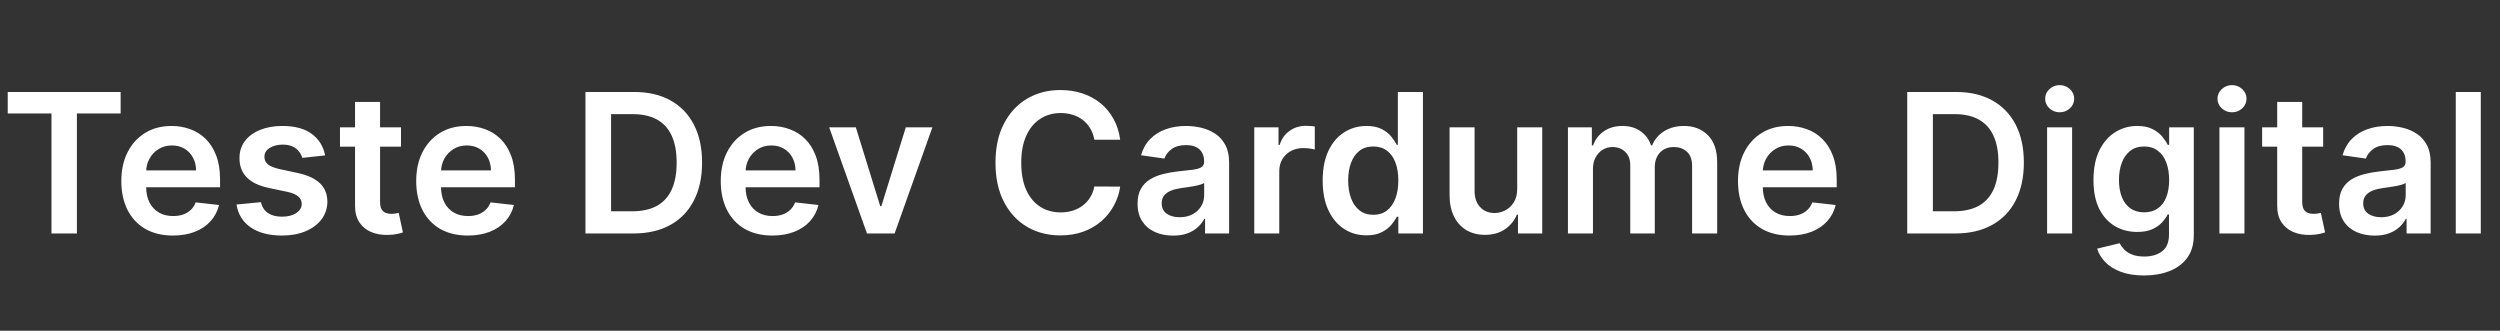 <svg width="257" height="34" viewBox="0 0 257 34" fill="none" xmlns="http://www.w3.org/2000/svg">
<rect x="0" y="0" width="257" height="34" fill="#333333" stroke="none"/>
<path d="M0.795 11.663V9.455H12.401V11.663H7.905V24H5.291V11.663H0.795ZM17.772 24.213C16.678 24.213 15.733 23.986 14.938 23.531C14.147 23.072 13.539 22.423 13.113 21.585C12.686 20.742 12.473 19.75 12.473 18.609C12.473 17.487 12.686 16.502 13.113 15.655C13.543 14.803 14.145 14.14 14.916 13.666C15.688 13.188 16.595 12.949 17.637 12.949C18.309 12.949 18.944 13.058 19.54 13.276C20.142 13.489 20.672 13.82 21.131 14.27C21.595 14.72 21.96 15.293 22.225 15.989C22.49 16.68 22.622 17.504 22.622 18.46V19.249H13.681V17.516H20.158C20.153 17.023 20.047 16.585 19.838 16.202C19.63 15.813 19.339 15.508 18.965 15.286C18.596 15.063 18.165 14.952 17.672 14.952C17.147 14.952 16.685 15.079 16.287 15.335C15.89 15.586 15.579 15.918 15.357 16.329C15.139 16.737 15.028 17.184 15.023 17.672V19.185C15.023 19.819 15.139 20.364 15.371 20.818C15.603 21.268 15.927 21.614 16.344 21.855C16.761 22.092 17.248 22.21 17.807 22.21C18.181 22.21 18.52 22.158 18.823 22.054C19.126 21.945 19.389 21.787 19.611 21.578C19.834 21.37 20.002 21.112 20.115 20.804L22.516 21.074C22.364 21.708 22.076 22.262 21.649 22.736C21.228 23.204 20.688 23.569 20.03 23.829C19.372 24.085 18.619 24.213 17.772 24.213ZM33.42 15.974L31.076 16.23C31.01 15.993 30.894 15.771 30.728 15.562C30.567 15.354 30.349 15.186 30.075 15.058C29.8 14.93 29.464 14.867 29.066 14.867C28.531 14.867 28.081 14.982 27.717 15.214C27.357 15.447 27.179 15.747 27.184 16.116C27.179 16.434 27.295 16.692 27.532 16.891C27.773 17.09 28.171 17.253 28.725 17.381L30.586 17.778C31.618 18.001 32.385 18.354 32.887 18.837C33.394 19.32 33.649 19.952 33.654 20.733C33.649 21.419 33.448 22.026 33.05 22.551C32.657 23.072 32.111 23.479 31.41 23.773C30.709 24.066 29.904 24.213 28.995 24.213C27.66 24.213 26.585 23.934 25.771 23.375C24.956 22.812 24.471 22.028 24.315 21.024L26.822 20.783C26.935 21.275 27.177 21.647 27.546 21.898C27.916 22.149 28.396 22.274 28.988 22.274C29.599 22.274 30.089 22.149 30.458 21.898C30.832 21.647 31.019 21.337 31.019 20.967C31.019 20.655 30.898 20.397 30.657 20.193C30.42 19.99 30.051 19.833 29.549 19.724L27.688 19.334C26.642 19.116 25.868 18.749 25.366 18.233C24.864 17.712 24.615 17.054 24.62 16.259C24.615 15.586 24.798 15.004 25.167 14.511C25.541 14.014 26.059 13.631 26.722 13.361C27.39 13.086 28.159 12.949 29.03 12.949C30.309 12.949 31.315 13.221 32.049 13.766C32.788 14.31 33.245 15.046 33.42 15.974ZM41.222 13.091V15.079H34.95V13.091H41.222ZM36.499 10.477H39.07V20.719C39.07 21.064 39.122 21.329 39.226 21.514C39.335 21.694 39.477 21.817 39.652 21.884C39.827 21.95 40.021 21.983 40.234 21.983C40.395 21.983 40.542 21.971 40.675 21.947C40.812 21.924 40.916 21.902 40.987 21.884L41.42 23.893C41.283 23.941 41.087 23.993 40.831 24.05C40.58 24.107 40.272 24.14 39.908 24.149C39.264 24.168 38.684 24.071 38.168 23.858C37.651 23.64 37.242 23.304 36.939 22.849C36.641 22.395 36.494 21.827 36.499 21.145V10.477ZM48.084 24.213C46.99 24.213 46.046 23.986 45.25 23.531C44.46 23.072 43.851 22.423 43.425 21.585C42.999 20.742 42.786 19.75 42.786 18.609C42.786 17.487 42.999 16.502 43.425 15.655C43.856 14.803 44.457 14.14 45.229 13.666C46.001 13.188 46.908 12.949 47.949 12.949C48.622 12.949 49.256 13.058 49.853 13.276C50.454 13.489 50.984 13.82 51.444 14.27C51.908 14.72 52.272 15.293 52.537 15.989C52.802 16.68 52.935 17.504 52.935 18.46V19.249H43.993V17.516H50.471C50.466 17.023 50.359 16.585 50.151 16.202C49.943 15.813 49.651 15.508 49.277 15.286C48.908 15.063 48.477 14.952 47.985 14.952C47.459 14.952 46.998 15.079 46.6 15.335C46.202 15.586 45.892 15.918 45.669 16.329C45.452 16.737 45.34 17.184 45.336 17.672V19.185C45.336 19.819 45.452 20.364 45.684 20.818C45.916 21.268 46.24 21.614 46.657 21.855C47.073 22.092 47.561 22.21 48.12 22.21C48.494 22.21 48.832 22.158 49.135 22.054C49.438 21.945 49.701 21.787 49.924 21.578C50.146 21.37 50.314 21.112 50.428 20.804L52.828 21.074C52.677 21.708 52.388 22.262 51.962 22.736C51.541 23.204 51.001 23.569 50.343 23.829C49.684 24.085 48.932 24.213 48.084 24.213ZM65.114 24H60.185V9.455H65.213C66.657 9.455 67.898 9.746 68.935 10.328C69.976 10.906 70.776 11.737 71.335 12.821C71.894 13.905 72.173 15.203 72.173 16.713C72.173 18.228 71.892 19.53 71.328 20.619C70.769 21.708 69.962 22.544 68.906 23.126C67.855 23.709 66.591 24 65.114 24ZM62.82 21.72H64.986C65.999 21.72 66.844 21.535 67.521 21.166C68.198 20.792 68.707 20.236 69.048 19.497C69.389 18.754 69.56 17.826 69.56 16.713C69.56 15.6 69.389 14.677 69.048 13.943C68.707 13.204 68.203 12.653 67.535 12.288C66.873 11.919 66.049 11.734 65.064 11.734H62.82V21.72ZM79.393 24.213C78.299 24.213 77.354 23.986 76.559 23.531C75.768 23.072 75.16 22.423 74.734 21.585C74.308 20.742 74.094 19.75 74.094 18.609C74.094 17.487 74.308 16.502 74.734 15.655C75.165 14.803 75.766 14.14 76.538 13.666C77.309 13.188 78.216 12.949 79.258 12.949C79.93 12.949 80.565 13.058 81.161 13.276C81.763 13.489 82.293 13.82 82.752 14.27C83.216 14.72 83.581 15.293 83.846 15.989C84.111 16.68 84.244 17.504 84.244 18.46V19.249H75.302V17.516H81.779C81.774 17.023 81.668 16.585 81.46 16.202C81.251 15.813 80.96 15.508 80.586 15.286C80.217 15.063 79.786 14.952 79.293 14.952C78.768 14.952 78.306 15.079 77.908 15.335C77.511 15.586 77.201 15.918 76.978 16.329C76.76 16.737 76.649 17.184 76.644 17.672V19.185C76.644 19.819 76.76 20.364 76.992 20.818C77.224 21.268 77.549 21.614 77.965 21.855C78.382 22.092 78.87 22.21 79.428 22.21C79.802 22.21 80.141 22.158 80.444 22.054C80.747 21.945 81.01 21.787 81.232 21.578C81.455 21.37 81.623 21.112 81.737 20.804L84.137 21.074C83.986 21.708 83.697 22.262 83.271 22.736C82.849 23.204 82.309 23.569 81.651 23.829C80.993 24.085 80.24 24.213 79.393 24.213ZM95.85 13.091L91.966 24H89.125L85.24 13.091H87.981L90.488 21.195H90.602L93.116 13.091H95.85ZM115.154 14.362H112.498C112.422 13.927 112.283 13.541 112.079 13.204C111.876 12.864 111.622 12.575 111.319 12.338C111.016 12.101 110.671 11.924 110.282 11.805C109.899 11.682 109.484 11.621 109.039 11.621C108.249 11.621 107.548 11.82 106.937 12.217C106.326 12.61 105.848 13.188 105.502 13.95C105.157 14.708 104.984 15.633 104.984 16.727C104.984 17.84 105.157 18.777 105.502 19.54C105.853 20.297 106.331 20.87 106.937 21.259C107.548 21.642 108.246 21.834 109.032 21.834C109.468 21.834 109.875 21.777 110.254 21.663C110.637 21.545 110.981 21.372 111.284 21.145C111.592 20.918 111.85 20.638 112.058 20.307C112.271 19.975 112.418 19.597 112.498 19.171L115.154 19.185C115.055 19.876 114.84 20.525 114.508 21.131C114.181 21.737 113.753 22.272 113.223 22.736C112.692 23.195 112.072 23.555 111.362 23.815C110.652 24.071 109.863 24.199 108.997 24.199C107.718 24.199 106.577 23.903 105.574 23.311C104.57 22.719 103.779 21.865 103.201 20.747C102.624 19.63 102.335 18.29 102.335 16.727C102.335 15.16 102.626 13.82 103.208 12.707C103.791 11.59 104.584 10.735 105.588 10.143C106.592 9.552 107.728 9.256 108.997 9.256C109.806 9.256 110.559 9.369 111.255 9.597C111.951 9.824 112.572 10.158 113.116 10.598C113.661 11.034 114.108 11.569 114.458 12.203C114.814 12.833 115.046 13.553 115.154 14.362ZM120.593 24.22C119.902 24.22 119.279 24.097 118.725 23.851C118.176 23.6 117.74 23.231 117.418 22.743C117.101 22.255 116.942 21.654 116.942 20.939C116.942 20.323 117.056 19.814 117.283 19.412C117.511 19.009 117.821 18.688 118.214 18.446C118.607 18.204 119.049 18.022 119.542 17.899C120.039 17.771 120.553 17.679 121.083 17.622C121.722 17.556 122.241 17.497 122.638 17.445C123.036 17.388 123.325 17.303 123.505 17.189C123.69 17.07 123.782 16.888 123.782 16.642V16.599C123.782 16.064 123.623 15.65 123.306 15.357C122.989 15.063 122.532 14.916 121.935 14.916C121.306 14.916 120.806 15.053 120.437 15.328C120.072 15.603 119.826 15.927 119.698 16.301L117.298 15.96C117.487 15.297 117.799 14.743 118.235 14.298C118.671 13.848 119.203 13.512 119.833 13.29C120.463 13.062 121.159 12.949 121.921 12.949C122.447 12.949 122.97 13.01 123.491 13.133C124.012 13.257 124.487 13.46 124.918 13.744C125.349 14.024 125.695 14.405 125.955 14.888C126.22 15.371 126.353 15.974 126.353 16.699V24H123.881V22.501H123.796C123.64 22.805 123.42 23.088 123.136 23.354C122.856 23.614 122.504 23.825 122.077 23.986C121.656 24.142 121.161 24.22 120.593 24.22ZM121.261 22.331C121.777 22.331 122.224 22.229 122.603 22.026C122.982 21.817 123.273 21.543 123.477 21.202C123.685 20.861 123.789 20.489 123.789 20.087V18.801C123.709 18.867 123.571 18.929 123.377 18.986C123.188 19.043 122.975 19.092 122.738 19.135C122.501 19.178 122.267 19.215 122.035 19.249C121.803 19.282 121.602 19.31 121.431 19.334C121.048 19.386 120.704 19.471 120.401 19.59C120.098 19.708 119.859 19.874 119.684 20.087C119.509 20.295 119.421 20.565 119.421 20.896C119.421 21.37 119.594 21.727 119.94 21.969C120.285 22.21 120.726 22.331 121.261 22.331ZM128.938 24V13.091H131.431V14.909H131.545C131.744 14.279 132.085 13.794 132.567 13.453C133.055 13.107 133.612 12.935 134.237 12.935C134.379 12.935 134.537 12.942 134.712 12.956C134.892 12.965 135.041 12.982 135.16 13.006V15.371C135.051 15.333 134.878 15.3 134.641 15.271C134.409 15.238 134.184 15.222 133.967 15.222C133.498 15.222 133.076 15.323 132.702 15.527C132.333 15.726 132.042 16.003 131.829 16.358C131.616 16.713 131.509 17.123 131.509 17.587V24H128.938ZM140.467 24.192C139.61 24.192 138.843 23.972 138.166 23.531C137.489 23.091 136.954 22.452 136.561 21.614C136.168 20.776 135.971 19.758 135.971 18.56C135.971 17.348 136.17 16.325 136.568 15.492C136.97 14.653 137.512 14.021 138.194 13.595C138.876 13.164 139.636 12.949 140.474 12.949C141.113 12.949 141.639 13.058 142.051 13.276C142.463 13.489 142.789 13.747 143.031 14.05C143.272 14.348 143.459 14.63 143.592 14.895H143.699V9.455H146.277V24H143.748V22.281H143.592C143.459 22.546 143.268 22.828 143.017 23.126C142.766 23.42 142.434 23.671 142.022 23.879C141.61 24.088 141.092 24.192 140.467 24.192ZM141.184 22.082C141.729 22.082 142.193 21.936 142.576 21.642C142.96 21.344 143.251 20.93 143.45 20.399C143.649 19.869 143.748 19.251 143.748 18.546C143.748 17.84 143.649 17.227 143.45 16.706C143.256 16.185 142.967 15.78 142.583 15.492C142.205 15.203 141.738 15.058 141.184 15.058C140.611 15.058 140.133 15.207 139.75 15.506C139.366 15.804 139.077 16.216 138.883 16.741C138.689 17.267 138.592 17.868 138.592 18.546C138.592 19.227 138.689 19.836 138.883 20.371C139.082 20.901 139.373 21.32 139.757 21.628C140.145 21.931 140.621 22.082 141.184 22.082ZM155.969 19.412V13.091H158.54V24H156.048V22.061H155.934C155.688 22.672 155.283 23.171 154.719 23.56C154.161 23.948 153.472 24.142 152.653 24.142C151.938 24.142 151.306 23.983 150.756 23.666C150.212 23.344 149.786 22.878 149.478 22.267C149.17 21.651 149.016 20.908 149.016 20.037V13.091H151.587V19.639C151.587 20.331 151.777 20.88 152.156 21.287C152.534 21.694 153.031 21.898 153.647 21.898C154.026 21.898 154.393 21.805 154.748 21.621C155.103 21.436 155.394 21.162 155.621 20.797C155.853 20.428 155.969 19.966 155.969 19.412ZM161.184 24V13.091H163.642V14.945H163.77C163.997 14.32 164.373 13.832 164.899 13.482C165.424 13.126 166.052 12.949 166.781 12.949C167.52 12.949 168.142 13.129 168.649 13.489C169.16 13.844 169.52 14.329 169.728 14.945H169.842C170.083 14.338 170.491 13.856 171.064 13.496C171.641 13.131 172.325 12.949 173.116 12.949C174.12 12.949 174.939 13.266 175.574 13.901C176.208 14.535 176.525 15.461 176.525 16.678V24H173.947V17.075C173.947 16.398 173.767 15.903 173.407 15.591C173.047 15.274 172.607 15.115 172.086 15.115C171.466 15.115 170.981 15.309 170.63 15.697C170.285 16.081 170.112 16.581 170.112 17.196V24H167.591V16.969C167.591 16.405 167.42 15.956 167.079 15.619C166.743 15.283 166.303 15.115 165.758 15.115C165.389 15.115 165.053 15.21 164.75 15.399C164.447 15.584 164.205 15.847 164.025 16.188C163.845 16.524 163.755 16.917 163.755 17.366V24H161.184ZM183.963 24.213C182.869 24.213 181.925 23.986 181.129 23.531C180.339 23.072 179.73 22.423 179.304 21.585C178.878 20.742 178.665 19.75 178.665 18.609C178.665 17.487 178.878 16.502 179.304 15.655C179.735 14.803 180.336 14.14 181.108 13.666C181.88 13.188 182.786 12.949 183.828 12.949C184.5 12.949 185.135 13.058 185.732 13.276C186.333 13.489 186.863 13.82 187.322 14.27C187.786 14.72 188.151 15.293 188.416 15.989C188.681 16.68 188.814 17.504 188.814 18.46V19.249H179.872V17.516H186.349C186.345 17.023 186.238 16.585 186.03 16.202C185.821 15.813 185.53 15.508 185.156 15.286C184.787 15.063 184.356 14.952 183.864 14.952C183.338 14.952 182.876 15.079 182.479 15.335C182.081 15.586 181.771 15.918 181.548 16.329C181.33 16.737 181.219 17.184 181.214 17.672V19.185C181.214 19.819 181.33 20.364 181.562 20.818C181.795 21.268 182.119 21.614 182.536 21.855C182.952 22.092 183.44 22.21 183.999 22.21C184.373 22.21 184.711 22.158 185.014 22.054C185.317 21.945 185.58 21.787 185.803 21.578C186.025 21.37 186.193 21.112 186.307 20.804L188.707 21.074C188.556 21.708 188.267 22.262 187.841 22.736C187.42 23.204 186.88 23.569 186.222 23.829C185.563 24.085 184.811 24.213 183.963 24.213ZM200.993 24H196.064V9.455H201.092C202.536 9.455 203.777 9.746 204.814 10.328C205.855 10.906 206.655 11.737 207.214 12.821C207.773 13.905 208.052 15.203 208.052 16.713C208.052 18.228 207.77 19.53 207.207 20.619C206.648 21.708 205.841 22.544 204.785 23.126C203.734 23.709 202.47 24 200.993 24ZM198.699 21.72H200.865C201.878 21.72 202.723 21.535 203.4 21.166C204.077 20.792 204.586 20.236 204.927 19.497C205.268 18.754 205.439 17.826 205.439 16.713C205.439 15.6 205.268 14.677 204.927 13.943C204.586 13.204 204.082 12.653 203.414 12.288C202.752 11.919 201.928 11.734 200.943 11.734H198.699V21.72ZM210.442 24V13.091H213.013V24H210.442ZM211.735 11.543C211.328 11.543 210.977 11.408 210.684 11.138C210.39 10.863 210.243 10.534 210.243 10.151C210.243 9.762 210.39 9.433 210.684 9.163C210.977 8.889 211.328 8.751 211.735 8.751C212.147 8.751 212.497 8.889 212.786 9.163C213.079 9.433 213.226 9.762 213.226 10.151C213.226 10.534 213.079 10.863 212.786 11.138C212.497 11.408 212.147 11.543 211.735 11.543ZM220.401 28.318C219.478 28.318 218.685 28.193 218.022 27.942C217.359 27.695 216.826 27.364 216.424 26.947C216.022 26.531 215.742 26.069 215.586 25.562L217.901 25.001C218.005 25.215 218.157 25.425 218.356 25.634C218.555 25.847 218.822 26.022 219.158 26.159C219.499 26.301 219.928 26.372 220.444 26.372C221.173 26.372 221.777 26.195 222.255 25.84C222.733 25.489 222.972 24.912 222.972 24.107V22.04H222.844C222.712 22.305 222.518 22.577 222.262 22.857C222.011 23.136 221.677 23.37 221.261 23.56C220.849 23.749 220.33 23.844 219.705 23.844C218.867 23.844 218.107 23.647 217.425 23.254C216.748 22.857 216.209 22.265 215.806 21.479C215.408 20.688 215.21 19.698 215.21 18.51C215.21 17.312 215.408 16.301 215.806 15.477C216.209 14.649 216.751 14.021 217.433 13.595C218.114 13.164 218.874 12.949 219.712 12.949C220.352 12.949 220.877 13.058 221.289 13.276C221.706 13.489 222.037 13.747 222.283 14.05C222.53 14.348 222.717 14.63 222.844 14.895H222.987V13.091H225.522V24.178C225.522 25.11 225.299 25.882 224.854 26.493C224.409 27.104 223.801 27.561 223.029 27.864C222.257 28.167 221.381 28.318 220.401 28.318ZM220.423 21.827C220.967 21.827 221.431 21.694 221.815 21.429C222.198 21.164 222.489 20.783 222.688 20.285C222.887 19.788 222.987 19.192 222.987 18.496C222.987 17.809 222.887 17.208 222.688 16.692C222.494 16.176 222.205 15.776 221.822 15.492C221.443 15.203 220.977 15.058 220.423 15.058C219.85 15.058 219.371 15.207 218.988 15.506C218.604 15.804 218.316 16.213 218.121 16.734C217.927 17.25 217.83 17.838 217.83 18.496C217.83 19.163 217.927 19.748 218.121 20.25C218.32 20.747 218.612 21.135 218.995 21.415C219.383 21.689 219.859 21.827 220.423 21.827ZM228.157 24V13.091H230.728V24H228.157ZM229.45 11.543C229.042 11.543 228.692 11.408 228.398 11.138C228.105 10.863 227.958 10.534 227.958 10.151C227.958 9.762 228.105 9.433 228.398 9.163C228.692 8.889 229.042 8.751 229.45 8.751C229.862 8.751 230.212 8.889 230.501 9.163C230.794 9.433 230.941 9.762 230.941 10.151C230.941 10.534 230.794 10.863 230.501 11.138C230.212 11.408 229.862 11.543 229.45 11.543ZM238.819 13.091V15.079H232.548V13.091H238.819ZM234.096 10.477H236.667V20.719C236.667 21.064 236.719 21.329 236.824 21.514C236.932 21.694 237.074 21.817 237.25 21.884C237.425 21.95 237.619 21.983 237.832 21.983C237.993 21.983 238.14 21.971 238.272 21.947C238.41 21.924 238.514 21.902 238.585 21.884L239.018 23.893C238.881 23.941 238.684 23.993 238.429 24.05C238.178 24.107 237.87 24.14 237.505 24.149C236.861 24.168 236.281 24.071 235.765 23.858C235.249 23.64 234.84 23.304 234.537 22.849C234.238 22.395 234.092 21.827 234.096 21.145V10.477ZM244.109 24.22C243.417 24.22 242.795 24.097 242.241 23.851C241.692 23.6 241.256 23.231 240.934 22.743C240.617 22.255 240.458 21.654 240.458 20.939C240.458 20.323 240.572 19.814 240.799 19.412C241.026 19.009 241.336 18.688 241.729 18.446C242.122 18.204 242.565 18.022 243.058 17.899C243.555 17.771 244.068 17.679 244.599 17.622C245.238 17.556 245.756 17.497 246.154 17.445C246.552 17.388 246.841 17.303 247.021 17.189C247.205 17.07 247.298 16.888 247.298 16.642V16.599C247.298 16.064 247.139 15.65 246.822 15.357C246.504 15.063 246.048 14.916 245.451 14.916C244.821 14.916 244.322 15.053 243.952 15.328C243.588 15.603 243.342 15.927 243.214 16.301L240.813 15.96C241.003 15.297 241.315 14.743 241.751 14.298C242.186 13.848 242.719 13.512 243.349 13.29C243.978 13.062 244.674 12.949 245.437 12.949C245.962 12.949 246.486 13.01 247.006 13.133C247.527 13.257 248.003 13.46 248.434 13.744C248.865 14.024 249.21 14.405 249.471 14.888C249.736 15.371 249.869 15.974 249.869 16.699V24H247.397V22.501H247.312C247.156 22.805 246.935 23.088 246.651 23.354C246.372 23.614 246.019 23.825 245.593 23.986C245.172 24.142 244.677 24.22 244.109 24.22ZM244.776 22.331C245.292 22.331 245.74 22.229 246.119 22.026C246.497 21.817 246.789 21.543 246.992 21.202C247.201 20.861 247.305 20.489 247.305 20.087V18.801C247.224 18.867 247.087 18.929 246.893 18.986C246.703 19.043 246.49 19.092 246.254 19.135C246.017 19.178 245.782 19.215 245.55 19.249C245.318 19.282 245.117 19.31 244.947 19.334C244.563 19.386 244.22 19.471 243.917 19.59C243.614 19.708 243.375 19.874 243.2 20.087C243.024 20.295 242.937 20.565 242.937 20.896C242.937 21.37 243.11 21.727 243.455 21.969C243.801 22.21 244.241 22.331 244.776 22.331ZM255.025 9.455V24H252.454V9.455H255.025Z" fill="white"/>
</svg>
